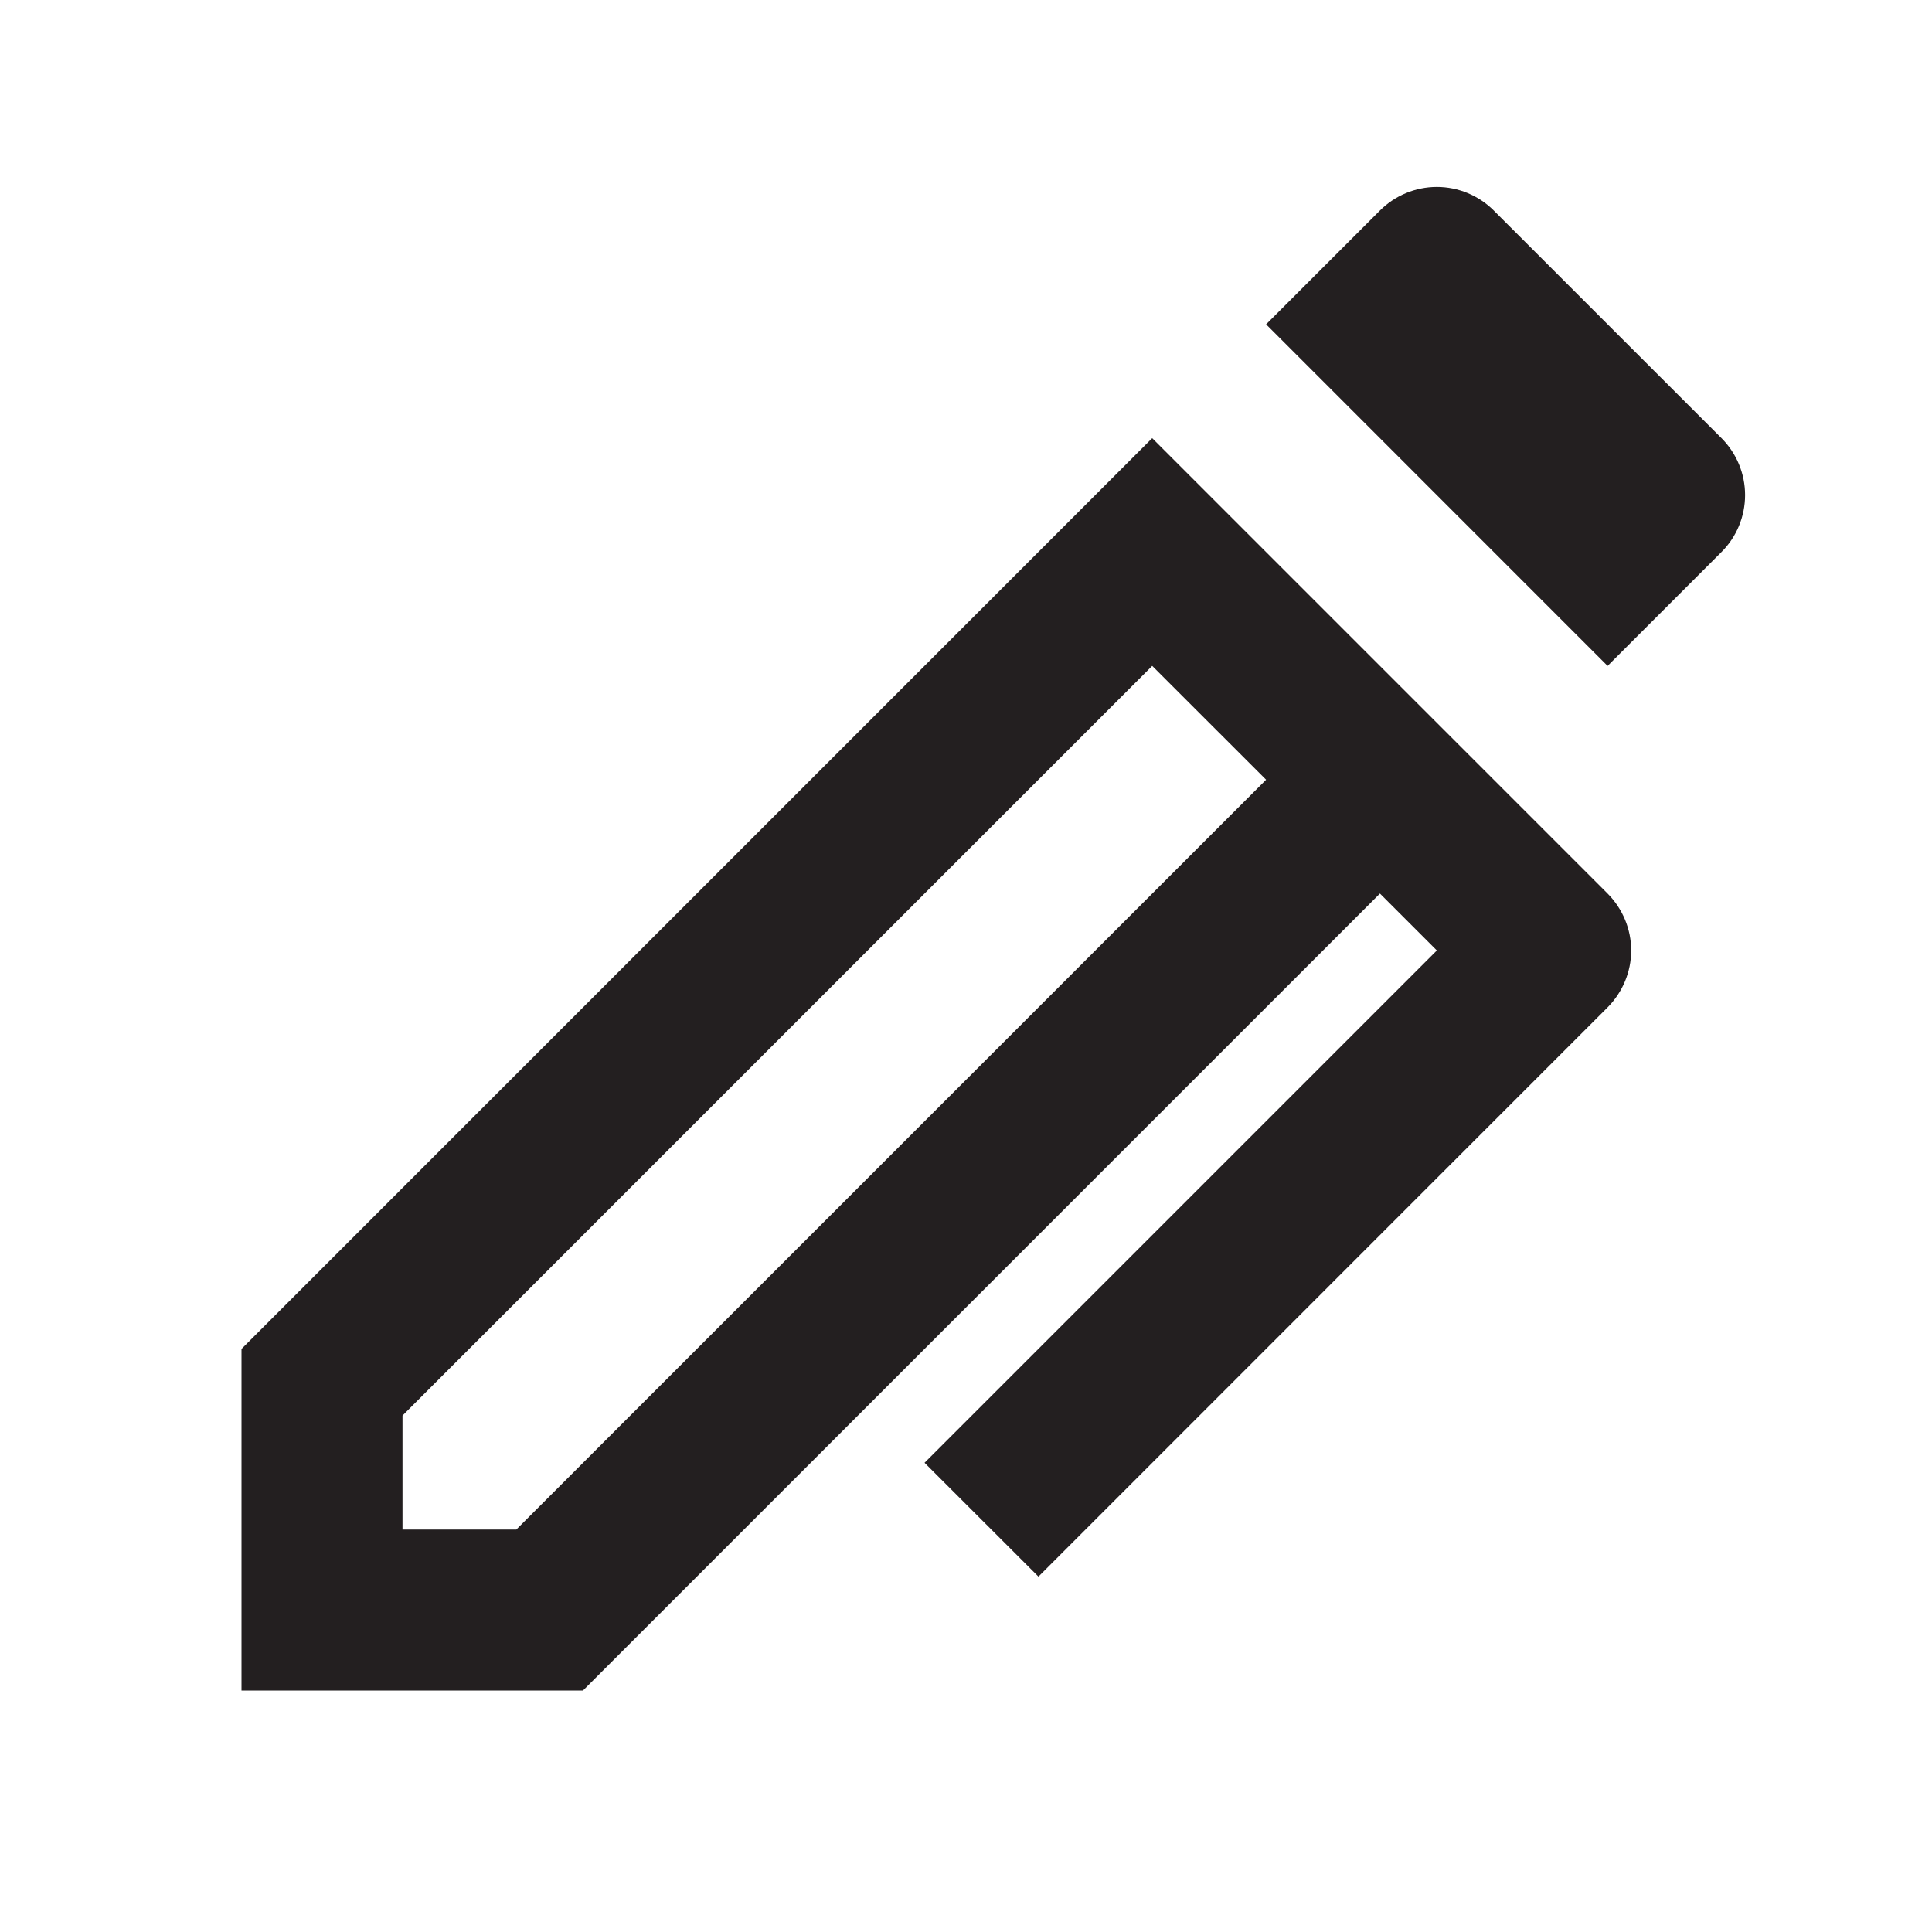 <svg width="24" height="24" viewBox="0 0 24 24" fill="none" xmlns="http://www.w3.org/2000/svg">
<path d="M17.849 11.807L17.142 11.1L7.242 21H3V16.757L14.313 5.443L19.97 11.1C20.157 11.288 20.263 11.542 20.263 11.807C20.263 12.072 20.157 12.326 19.97 12.514L12.9 19.585L11.485 18.171L17.849 11.807ZM15.728 9.686L14.313 8.272L5 17.585V19H6.414L15.728 9.686ZM18.556 2.615L21.385 5.443C21.573 5.631 21.678 5.885 21.678 6.15C21.678 6.415 21.573 6.67 21.385 6.857L19.97 8.272L15.728 4.029L17.142 2.615C17.329 2.428 17.584 2.322 17.849 2.322C18.114 2.322 18.369 2.428 18.556 2.615Z" fill="#231F20"/>
</svg>
